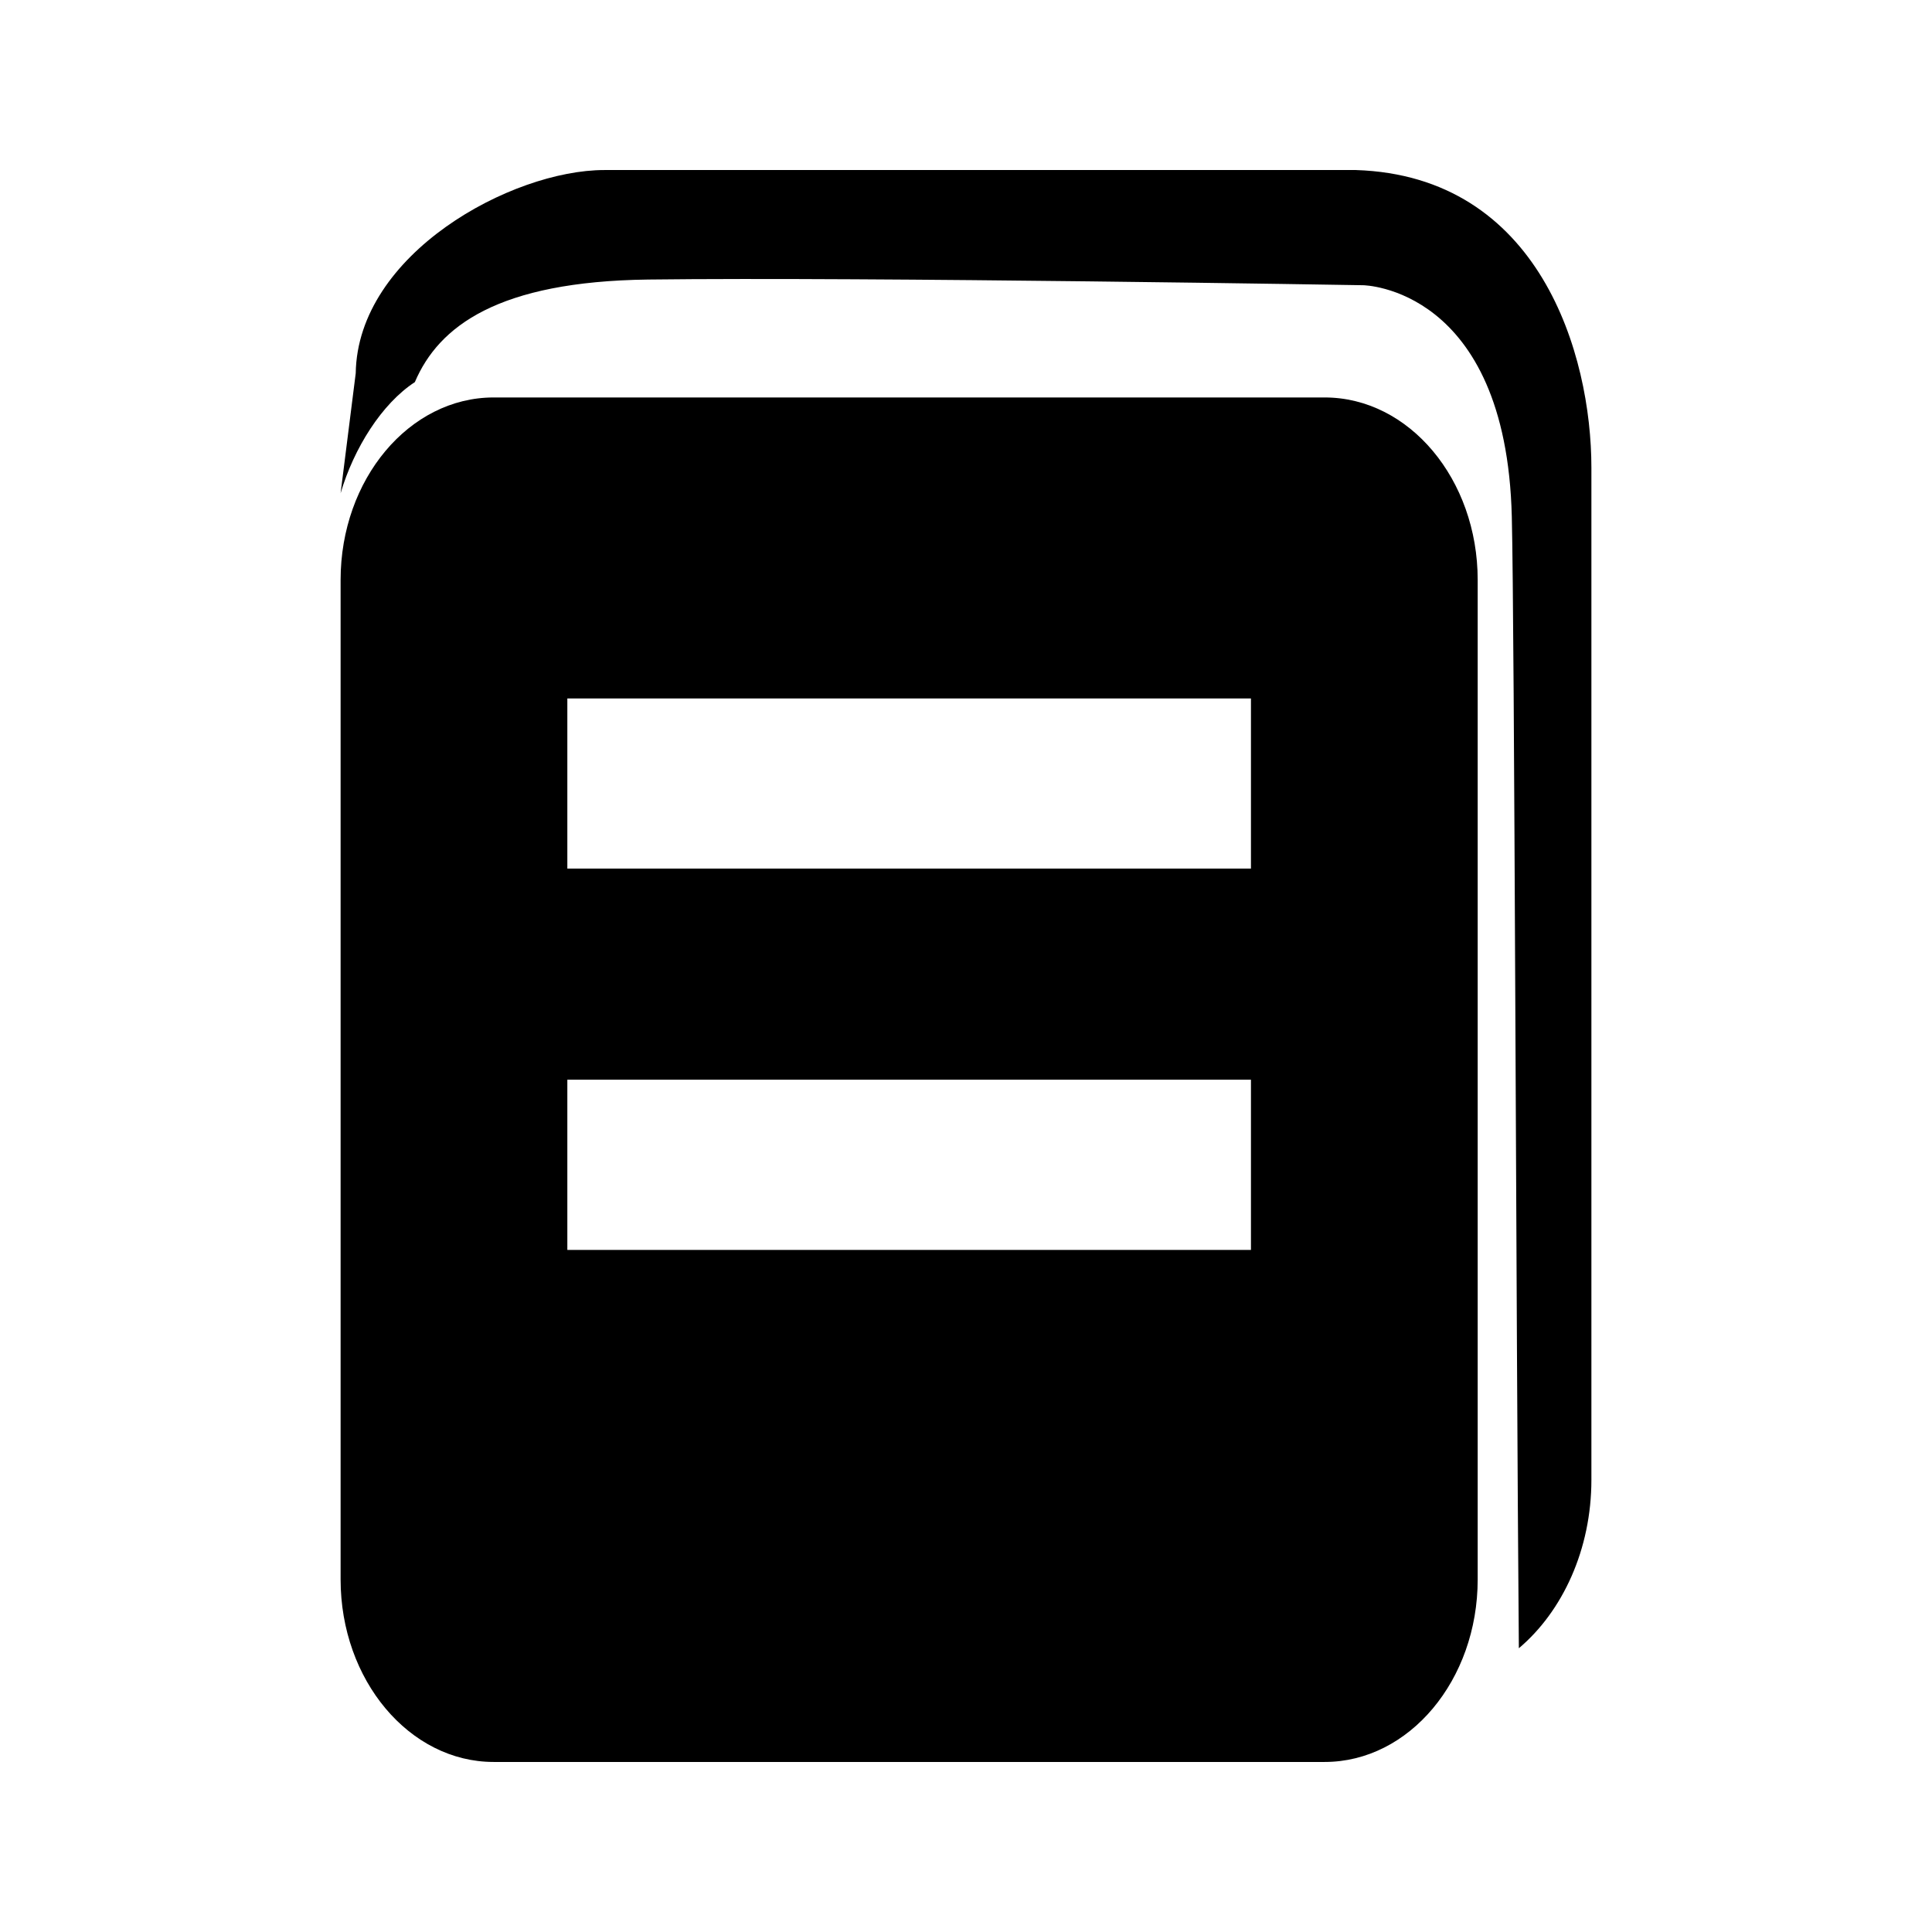 <?xml version="1.0" standalone="no"?><!DOCTYPE svg PUBLIC "-//W3C//DTD SVG 1.1//EN" "http://www.w3.org/Graphics/SVG/1.1/DTD/svg11.dtd"><svg t="1600931014416" class="icon" viewBox="0 0 1024 1024" version="1.1" xmlns="http://www.w3.org/2000/svg" p-id="2296" xmlns:xlink="http://www.w3.org/1999/xlink" width="200" height="200"><defs><style type="text/css"></style></defs><path d="M702.085 210.661H261.647C216.868 210.661 180.527 254.054 180.527 307.391v529.754C180.527 890.482 216.989 933.875 261.647 933.875h440.437C746.864 933.875 783.205 890.482 783.205 837.145v-529.754C783.205 254.054 746.864 210.661 702.085 210.661z m-39.054 249.69H300.701V370.19h362.33v90.161z m0 202.138H300.701V572.268h362.33v90.221z" p-id="2297"></path><path d="M718.658 90.125h-398.371C271.17 90.125 189.507 134.482 188.542 197.824L180.527 261.406c7.051-23.866 21.817-47.431 39.355-58.882 12.656-29.712 44.176-53.337 123.609-54.362 117.462-1.446 379.025 3.013 379.025 3.013s75.757 0.964 78.77 122.585c1.446 59.424 2.23 421.875 3.737 599.846 23.203-19.587 38.451-52.433 38.451-89.257V247.846C843.473 187.94 816.112 93.259 718.658 90.125z" p-id="2298"></path></svg>